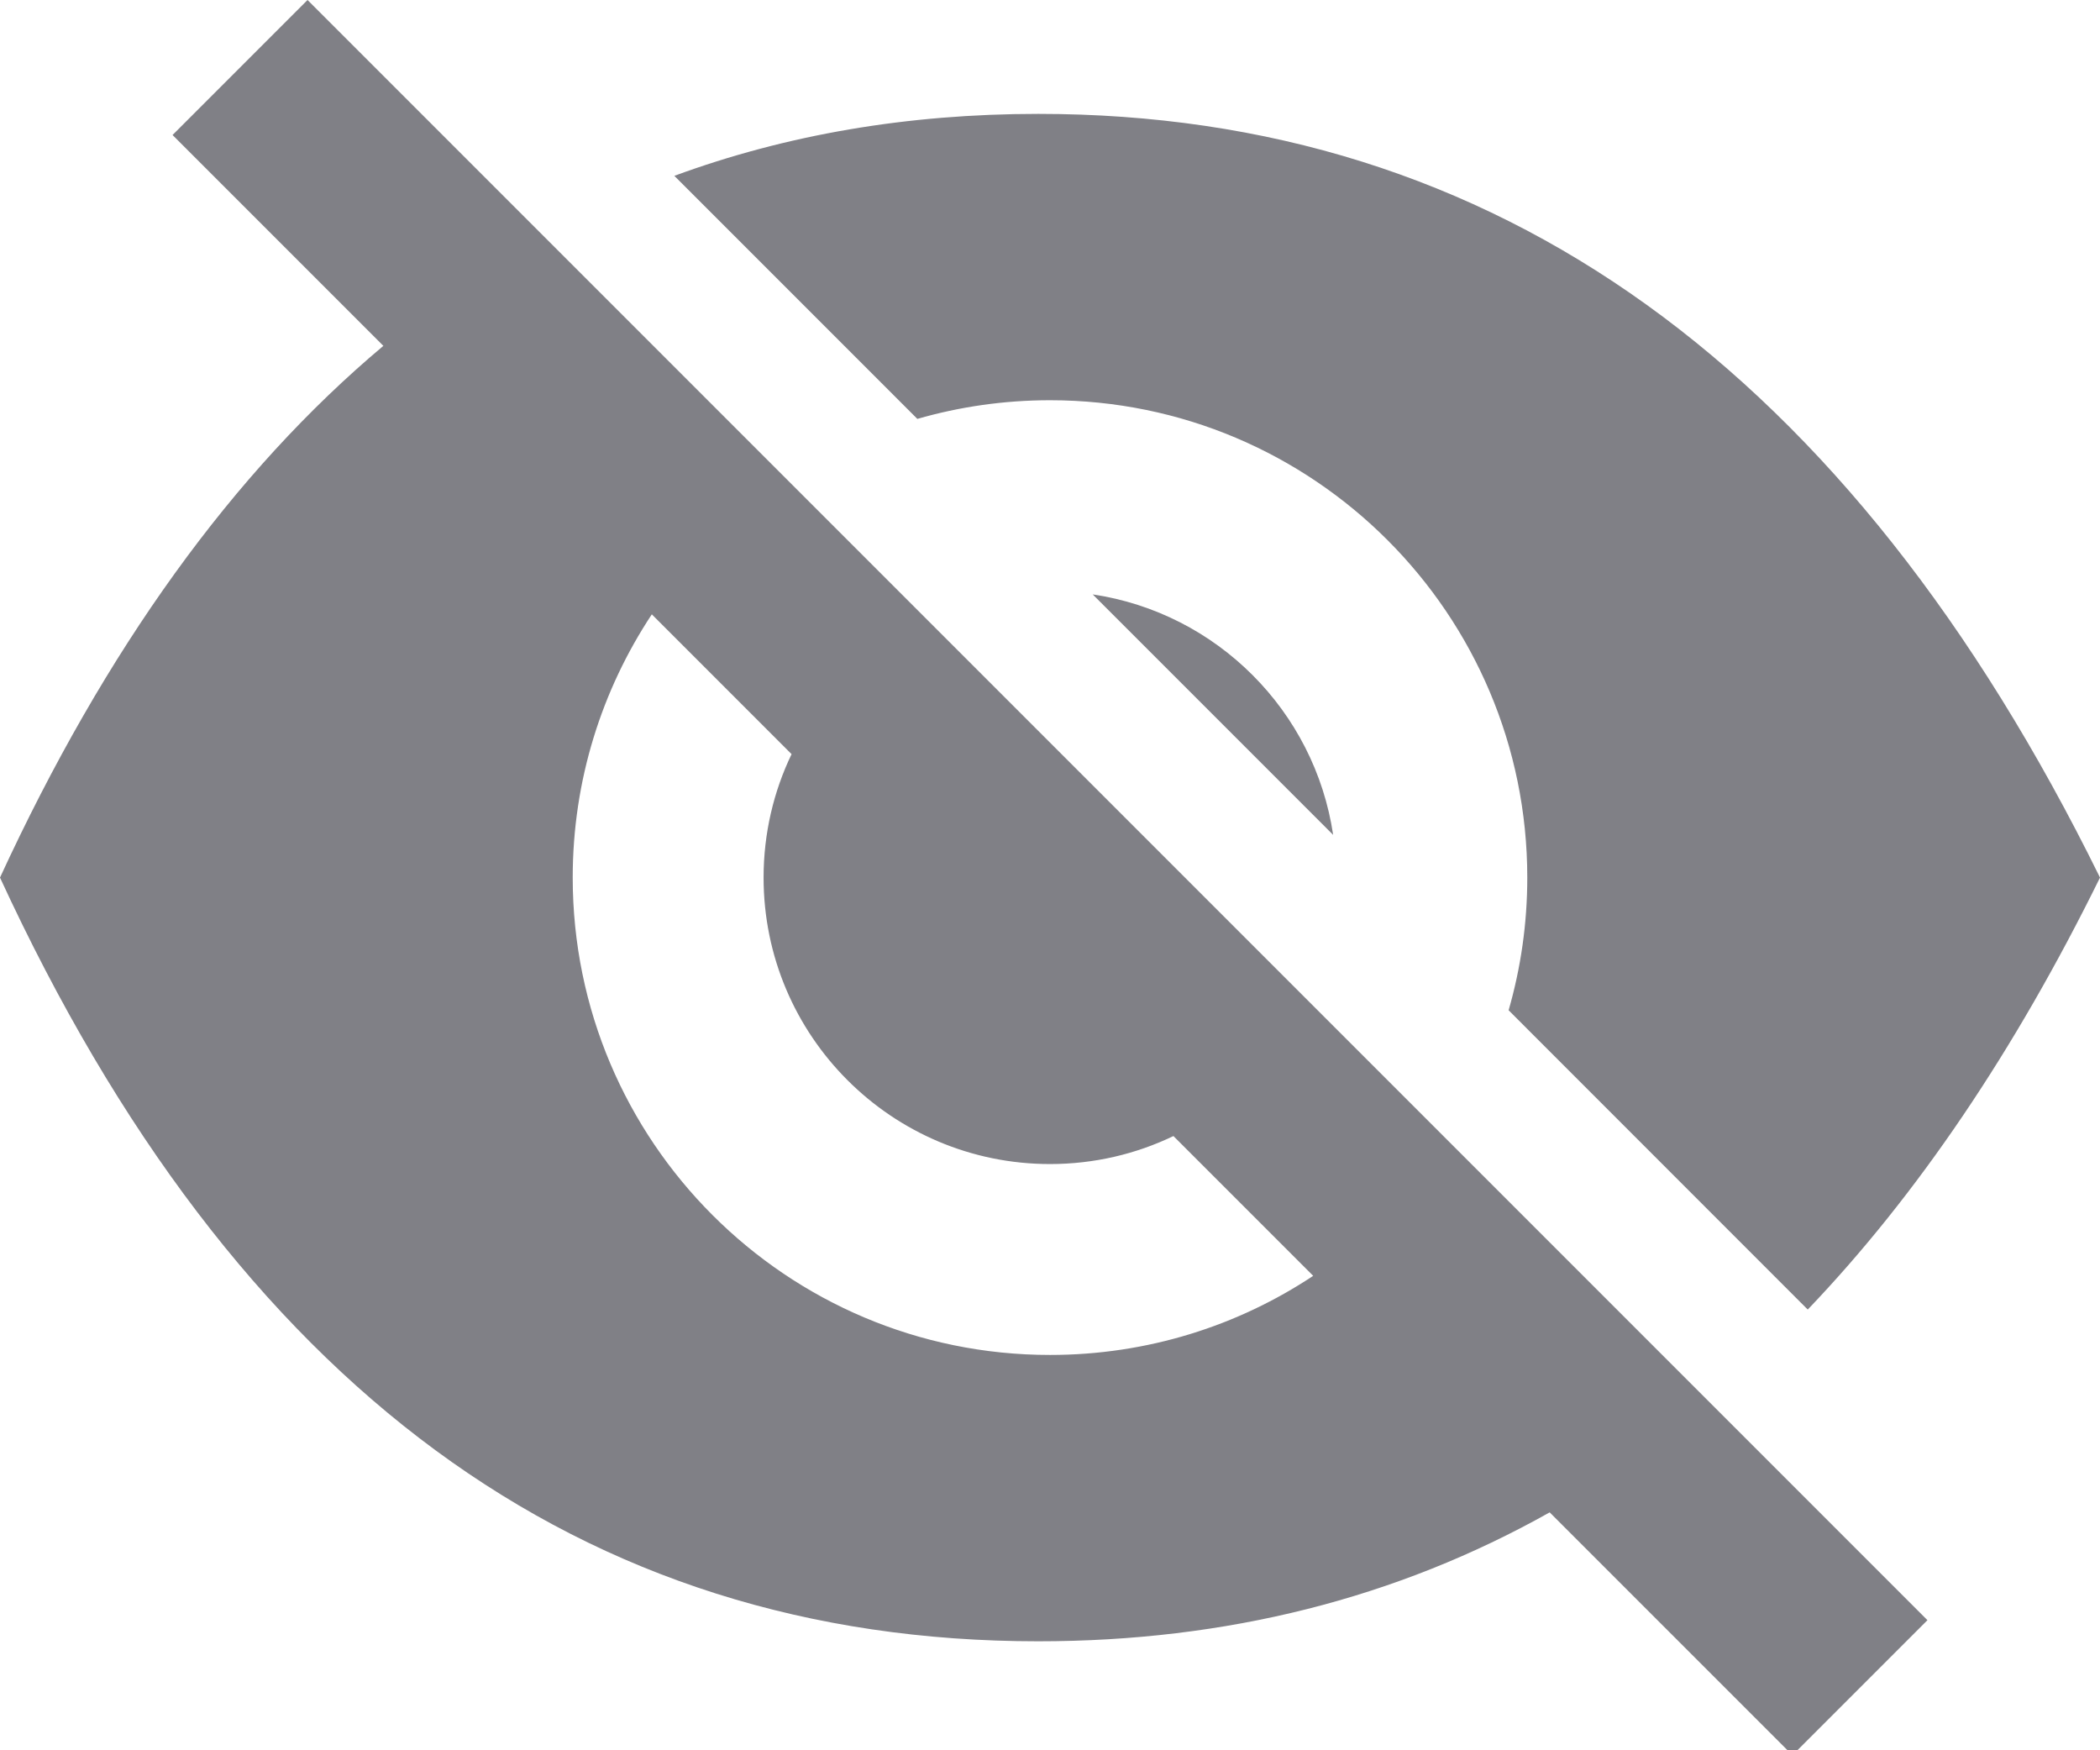 <?xml version="1.0" encoding="UTF-8"?>
<svg width="18px" height="15px" viewBox="0 0 18 15" version="1.1" xmlns="http://www.w3.org/2000/svg" xmlns:xlink="http://www.w3.org/1999/xlink">
    <!-- Generator: Sketch 52.3 (67297) - http://www.bohemiancoding.com/sketch -->
    <title>Combined Shape 2 Copy</title>
    <desc>Created with Sketch.</desc>
    <g id="Page-1" stroke="none" stroke-width="1" fill="none" fill-rule="evenodd">
        <g id="Стили,-иконки" transform="translate(-91, -375)" fill="#808086">
            <g id="Combined-Shape-2-Copy" transform="translate(91, 375)">
                <path d="M13.283,12.961 C11.971,13.698 10.51,14.066 8.899,14.066 C4.979,14.066 2.013,11.885 0,7.521 C0.903,5.563 1.999,4.044 3.286,2.964 L1.479,1.157 L2.636,-4.97646369e-12 L16.521,13.885 L15.364,15.042 L13.283,12.961 Z M11.256,10.934 L10.058,9.736 C9.738,9.89 9.379,9.976 9,9.976 C7.644,9.976 6.545,8.877 6.545,7.521 C6.545,7.142 6.631,6.783 6.785,6.463 L5.587,5.265 C5.159,5.912 4.909,6.687 4.909,7.521 C4.909,9.78 6.741,11.612 9,11.612 C9.834,11.612 10.609,11.363 11.256,10.934 Z M12.931,8.658 C13.035,8.297 13.091,7.916 13.091,7.521 C13.091,5.262 11.259,3.43 9,3.43 C8.605,3.43 8.224,3.486 7.863,3.59 L5.78,1.507 C6.742,1.153 7.782,0.976 8.899,0.976 C12.819,0.976 15.852,3.157 18,7.521 C17.268,9.008 16.433,10.242 15.495,11.223 L12.931,8.658 Z M9.366,5.094 L11.427,7.155 C11.269,6.092 10.429,5.252 9.366,5.094 Z" id="Combined-Shape"></path>
            </g>
        </g>
    </g>
</svg>
